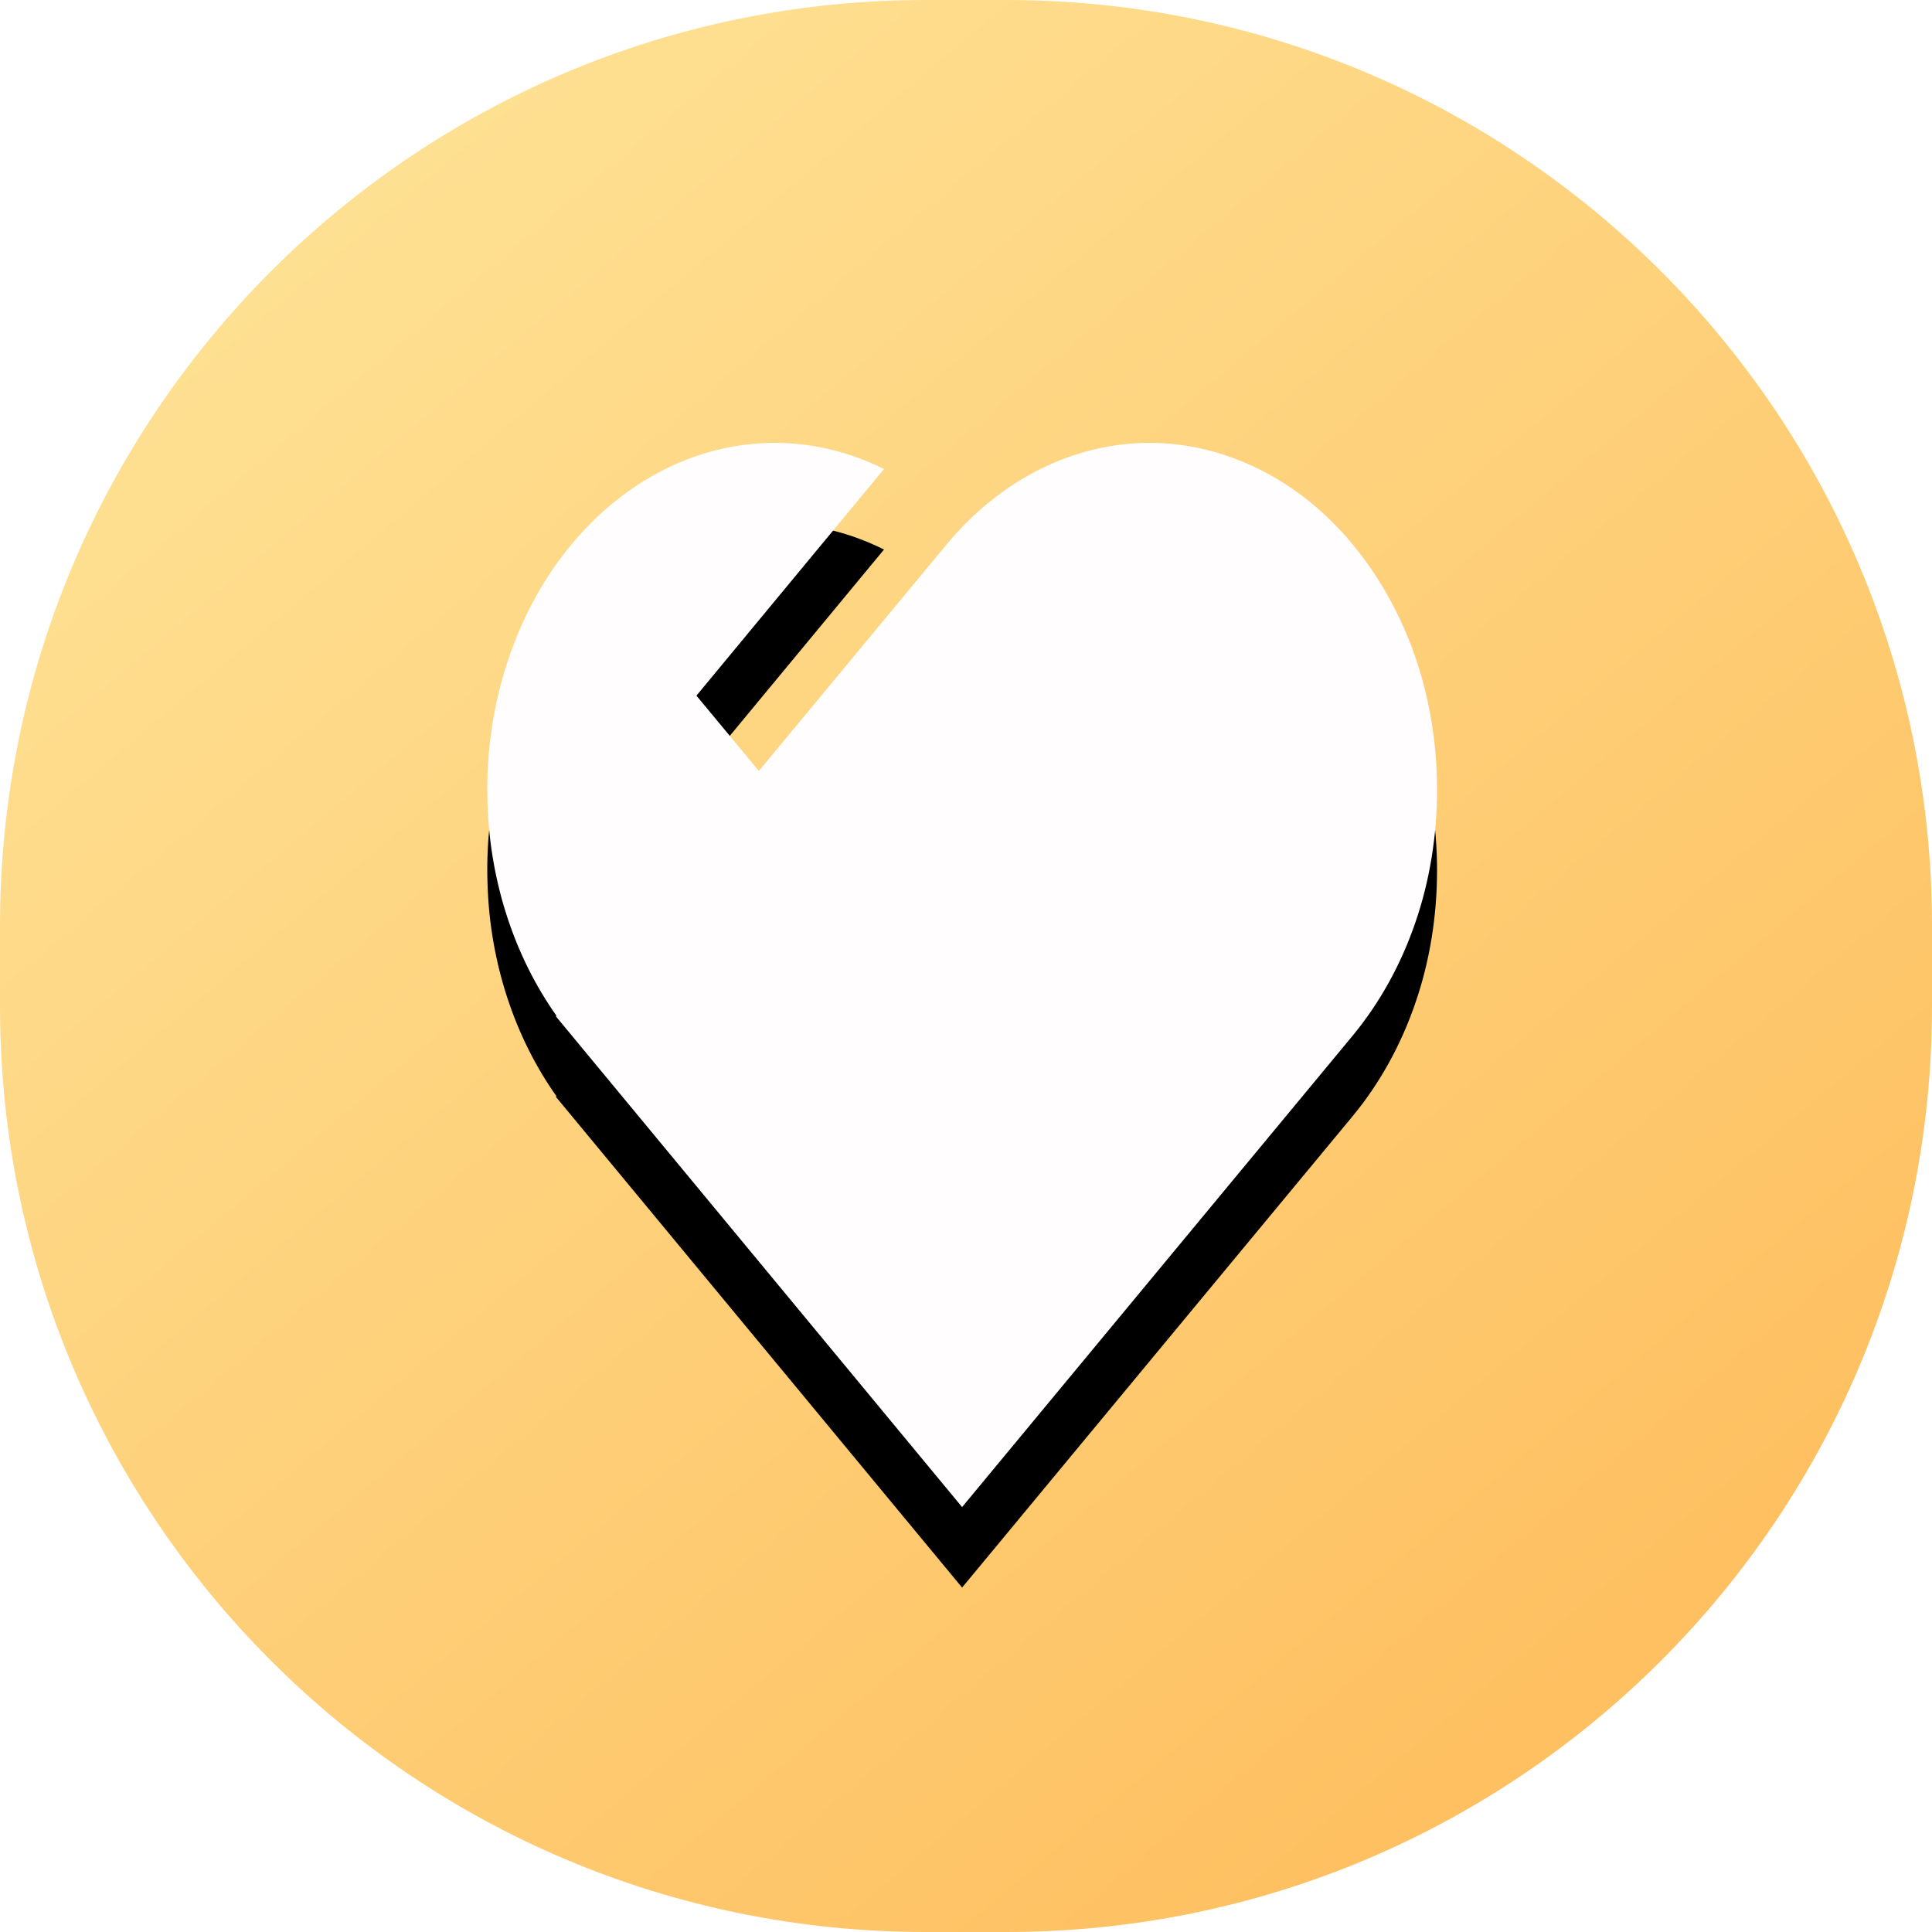 <?xml version="1.0" encoding="UTF-8"?><svg version="1.1" width="48px" height="48px" viewBox="0 0 48.0 48.0" xmlns="http://www.w3.org/2000/svg" xmlns:xlink="http://www.w3.org/1999/xlink"><defs><clipPath id="i0"><path d="M375,0 L375,812 L0,812 L0,0 L375,0 Z"></path></clipPath><clipPath id="i1"><path d="M25,0 C37.703,-2.33342044e-15 48,10.297 48,23 L48,25 C48,37.703 37.703,48 25,48 L23,48 C10.297,48 1.55561363e-15,37.703 0,25 L0,23 C-1.55561363e-15,10.297 10.297,2.33342044e-15 23,0 L25,0 Z"></path></clipPath><linearGradient id="i2" x1="7.304px" y1="6.261px" x2="38.087px" y2="42.783px" gradientUnits="userSpaceOnUse"><stop stop-color="#FEE092" offset="0%"></stop><stop stop-color="#FEC061" offset="100%"></stop></linearGradient><filter id="i3" x="-44.308%" y="-34.843%" filterUnits="userSpaceOnUse" width="163.298%" height="158.072%"><feGaussianBlur stdDeviation="2" in="SourceAlpha" result="i4"></feGaussianBlur><feOffset dx="0" dy="2" in="i4" result="i5"></feOffset><feColorMatrix values="0 0 0 0.918 0 0 0 0 0.686 0 0 0 0 0.302 0 0 0 0 1.0 0" type="matrix" in="i5"></feColorMatrix></filter><clipPath id="i6"><path d="M16.457,0 C17.397,0 18.327,0.23 19.187,0.66 C20.057,1.09 20.847,1.73 21.507,2.53 C22.167,3.33 22.697,4.28 23.057,5.32 C23.417,6.37 23.597,7.49 23.597,8.62 C23.597,9.75 23.417,10.88 23.057,11.92 C22.697,12.97 22.167,13.92 21.507,14.72 L11.797,26.44 L1.707,14.25 L1.717,14.23 C0.677,12.76 0.067,10.91 0.007,8.97 C-0.063,7.04 0.417,5.13 1.357,3.56 C2.297,2 3.647,0.86 5.187,0.33 C6.727,-0.2 8.377,-0.09 9.857,0.65 L5.197,6.28 L6.747,8.15 L11.407,2.53 C12.747,0.91 14.567,0 16.457,0 Z"></path></clipPath></defs><g transform="translate(-302.0 -277.0)"><g clip-path="url(#i0)"><g transform="translate(288.0 277.0)"><g transform="translate(14.0 0.0)"><g clip-path="url(#i1)"><polygon points="0,0 48,0 48,48 0,48 0,0" stroke="none" fill="url(#i2)"></polygon></g><g transform="translate(12.106 11.003)"><path d="M21.507,2.53 C20.847,1.73 20.057,1.09 19.187,0.66 C18.327,0.23 17.397,0 16.457,0 C14.567,0 12.747,0.91 11.407,2.53 L6.747,8.15 L5.197,6.28 L9.857,0.65 C8.377,-0.09 6.727,-0.2 5.187,0.33 C3.647,0.86 2.297,2 1.357,3.56 C0.417,5.13 -0.063,7.04 0.007,8.97 C0.067,10.91 0.677,12.76 1.717,14.23 L1.707,14.25 L11.797,26.44 L21.507,14.72 C22.167,13.92 22.697,12.97 23.057,11.92 C23.417,10.88 23.597,9.75 23.597,8.62 C23.597,7.49 23.417,6.37 23.057,5.32 C22.697,4.28 22.167,3.33 21.507,2.53 Z" stroke="none" fill="#000000" filter="url(#i3)"></path><g clip-path="url(#i6)"><polygon points="0,0 23.597,0 23.597,26.44 0,26.44 0,0" stroke="none" fill="#FFFDFD"></polygon></g></g></g></g></g></g></svg>